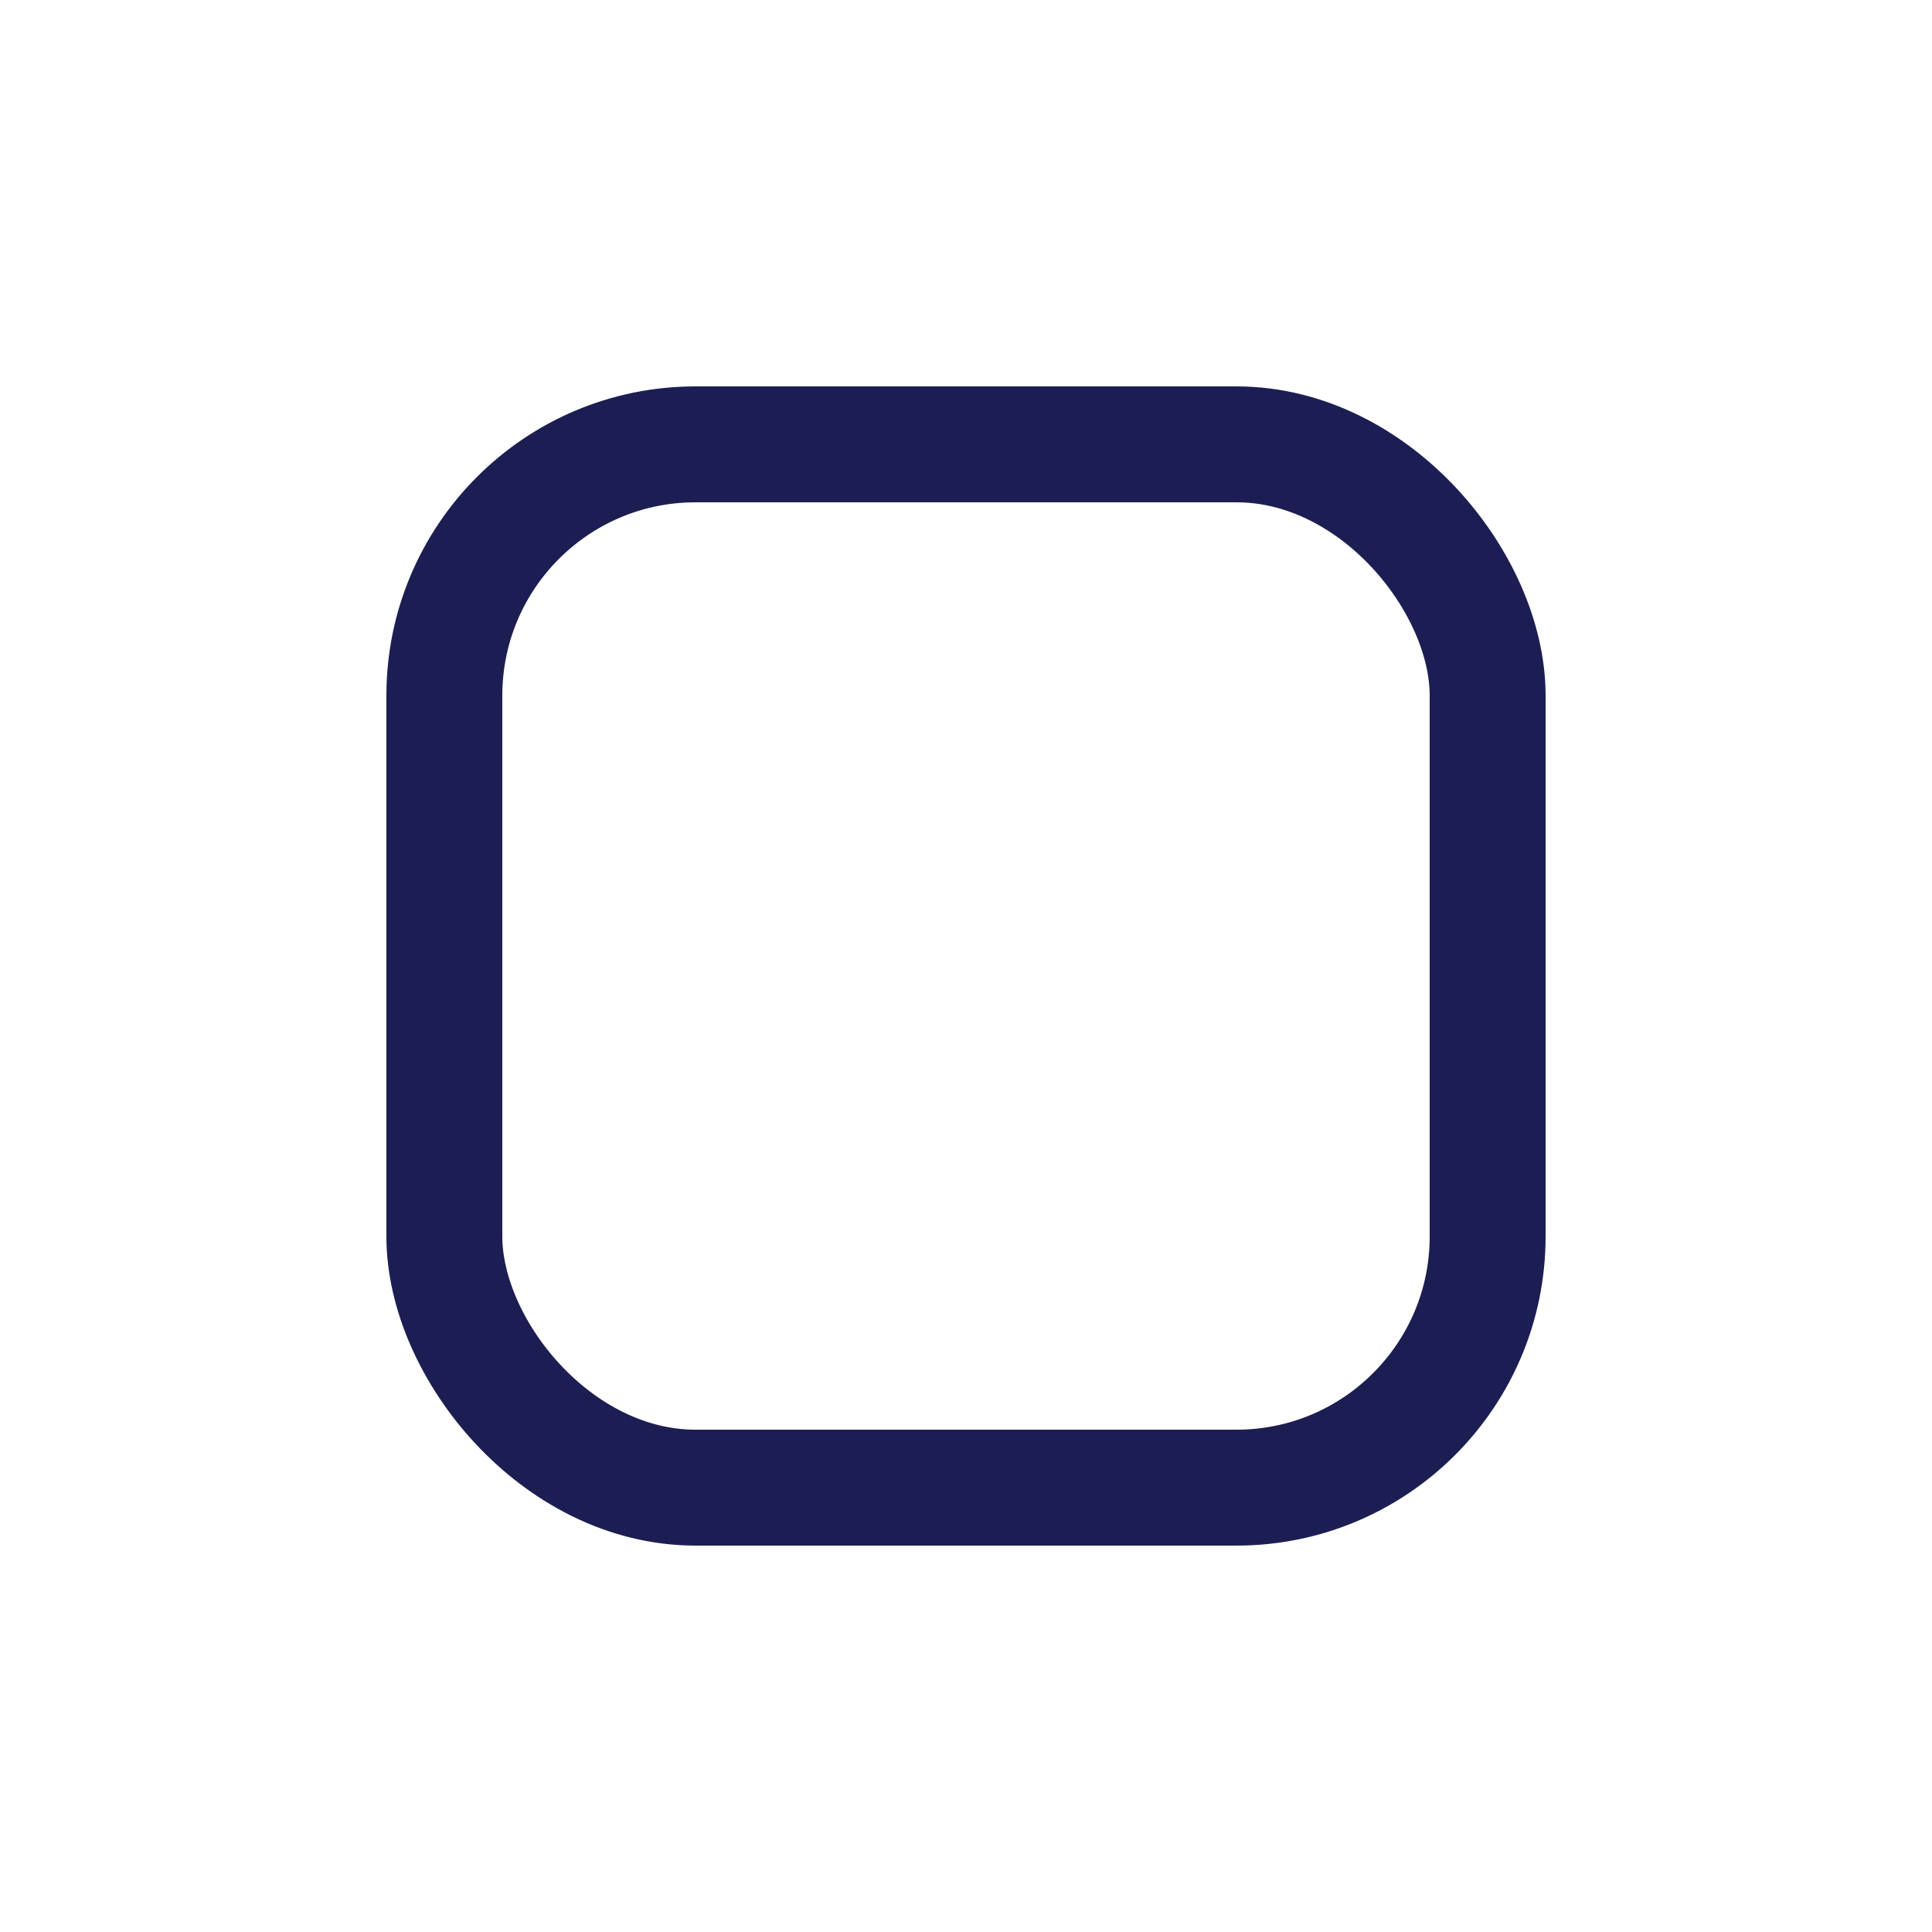 <svg width="500" height="500" viewBox="0 0 500 500" fill="none" xmlns="http://www.w3.org/2000/svg">
<rect width="500" height="500" fill="white"/>
<rect x="115" y="115" width="270" height="270" rx="65" stroke="#1C1E53" stroke-width="30"/>
</svg>
